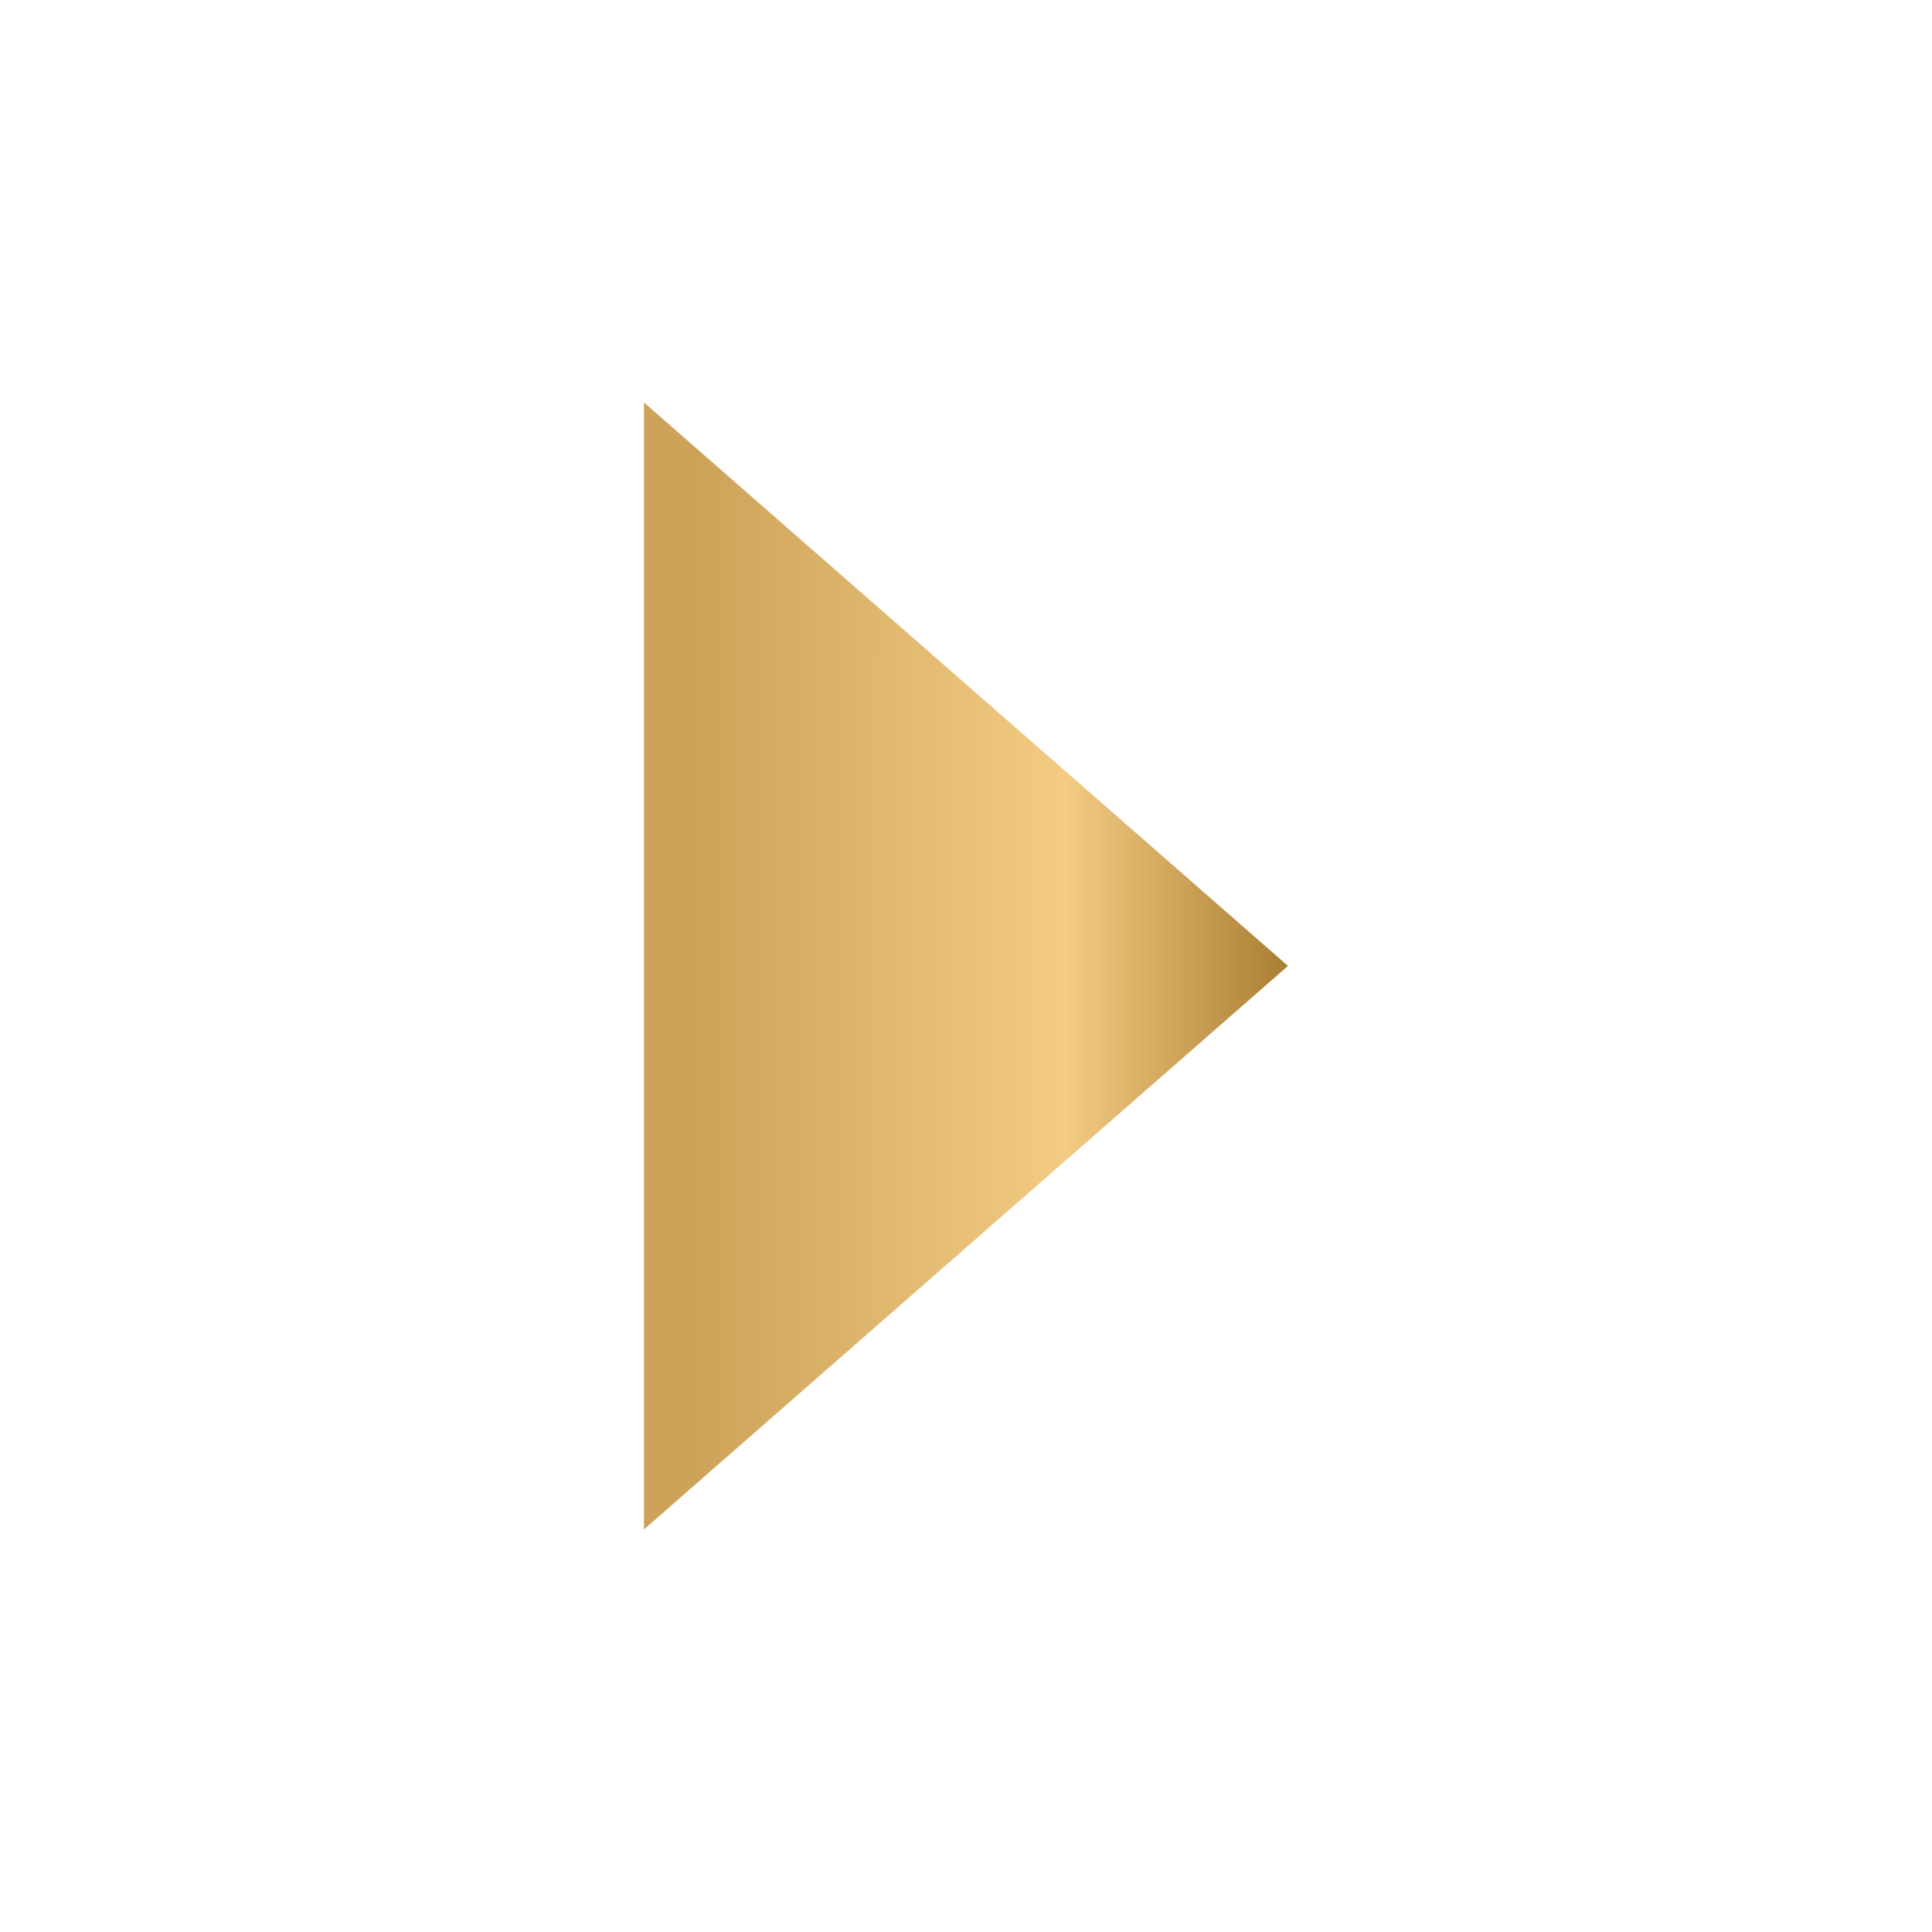 <svg width="20" height="20" viewBox="0 0 20 20" fill="none" xmlns="http://www.w3.org/2000/svg">
<path fill-rule="evenodd" clip-rule="evenodd" d="M6.666 4.166V15.833L13.333 9.999L6.666 4.166Z" fill="url(#paint0_linear_409_16655)"/>
<defs>
<linearGradient id="paint0_linear_409_16655" x1="7.199" y1="17.874" x2="13.652" y2="17.881" gradientUnits="userSpaceOnUse">
<stop stop-color="#CCA359"/>
<stop offset="0.593" stop-color="#F4CB83"/>
<stop offset="1" stop-color="#9F7326"/>
</linearGradient>
</defs>
</svg>
